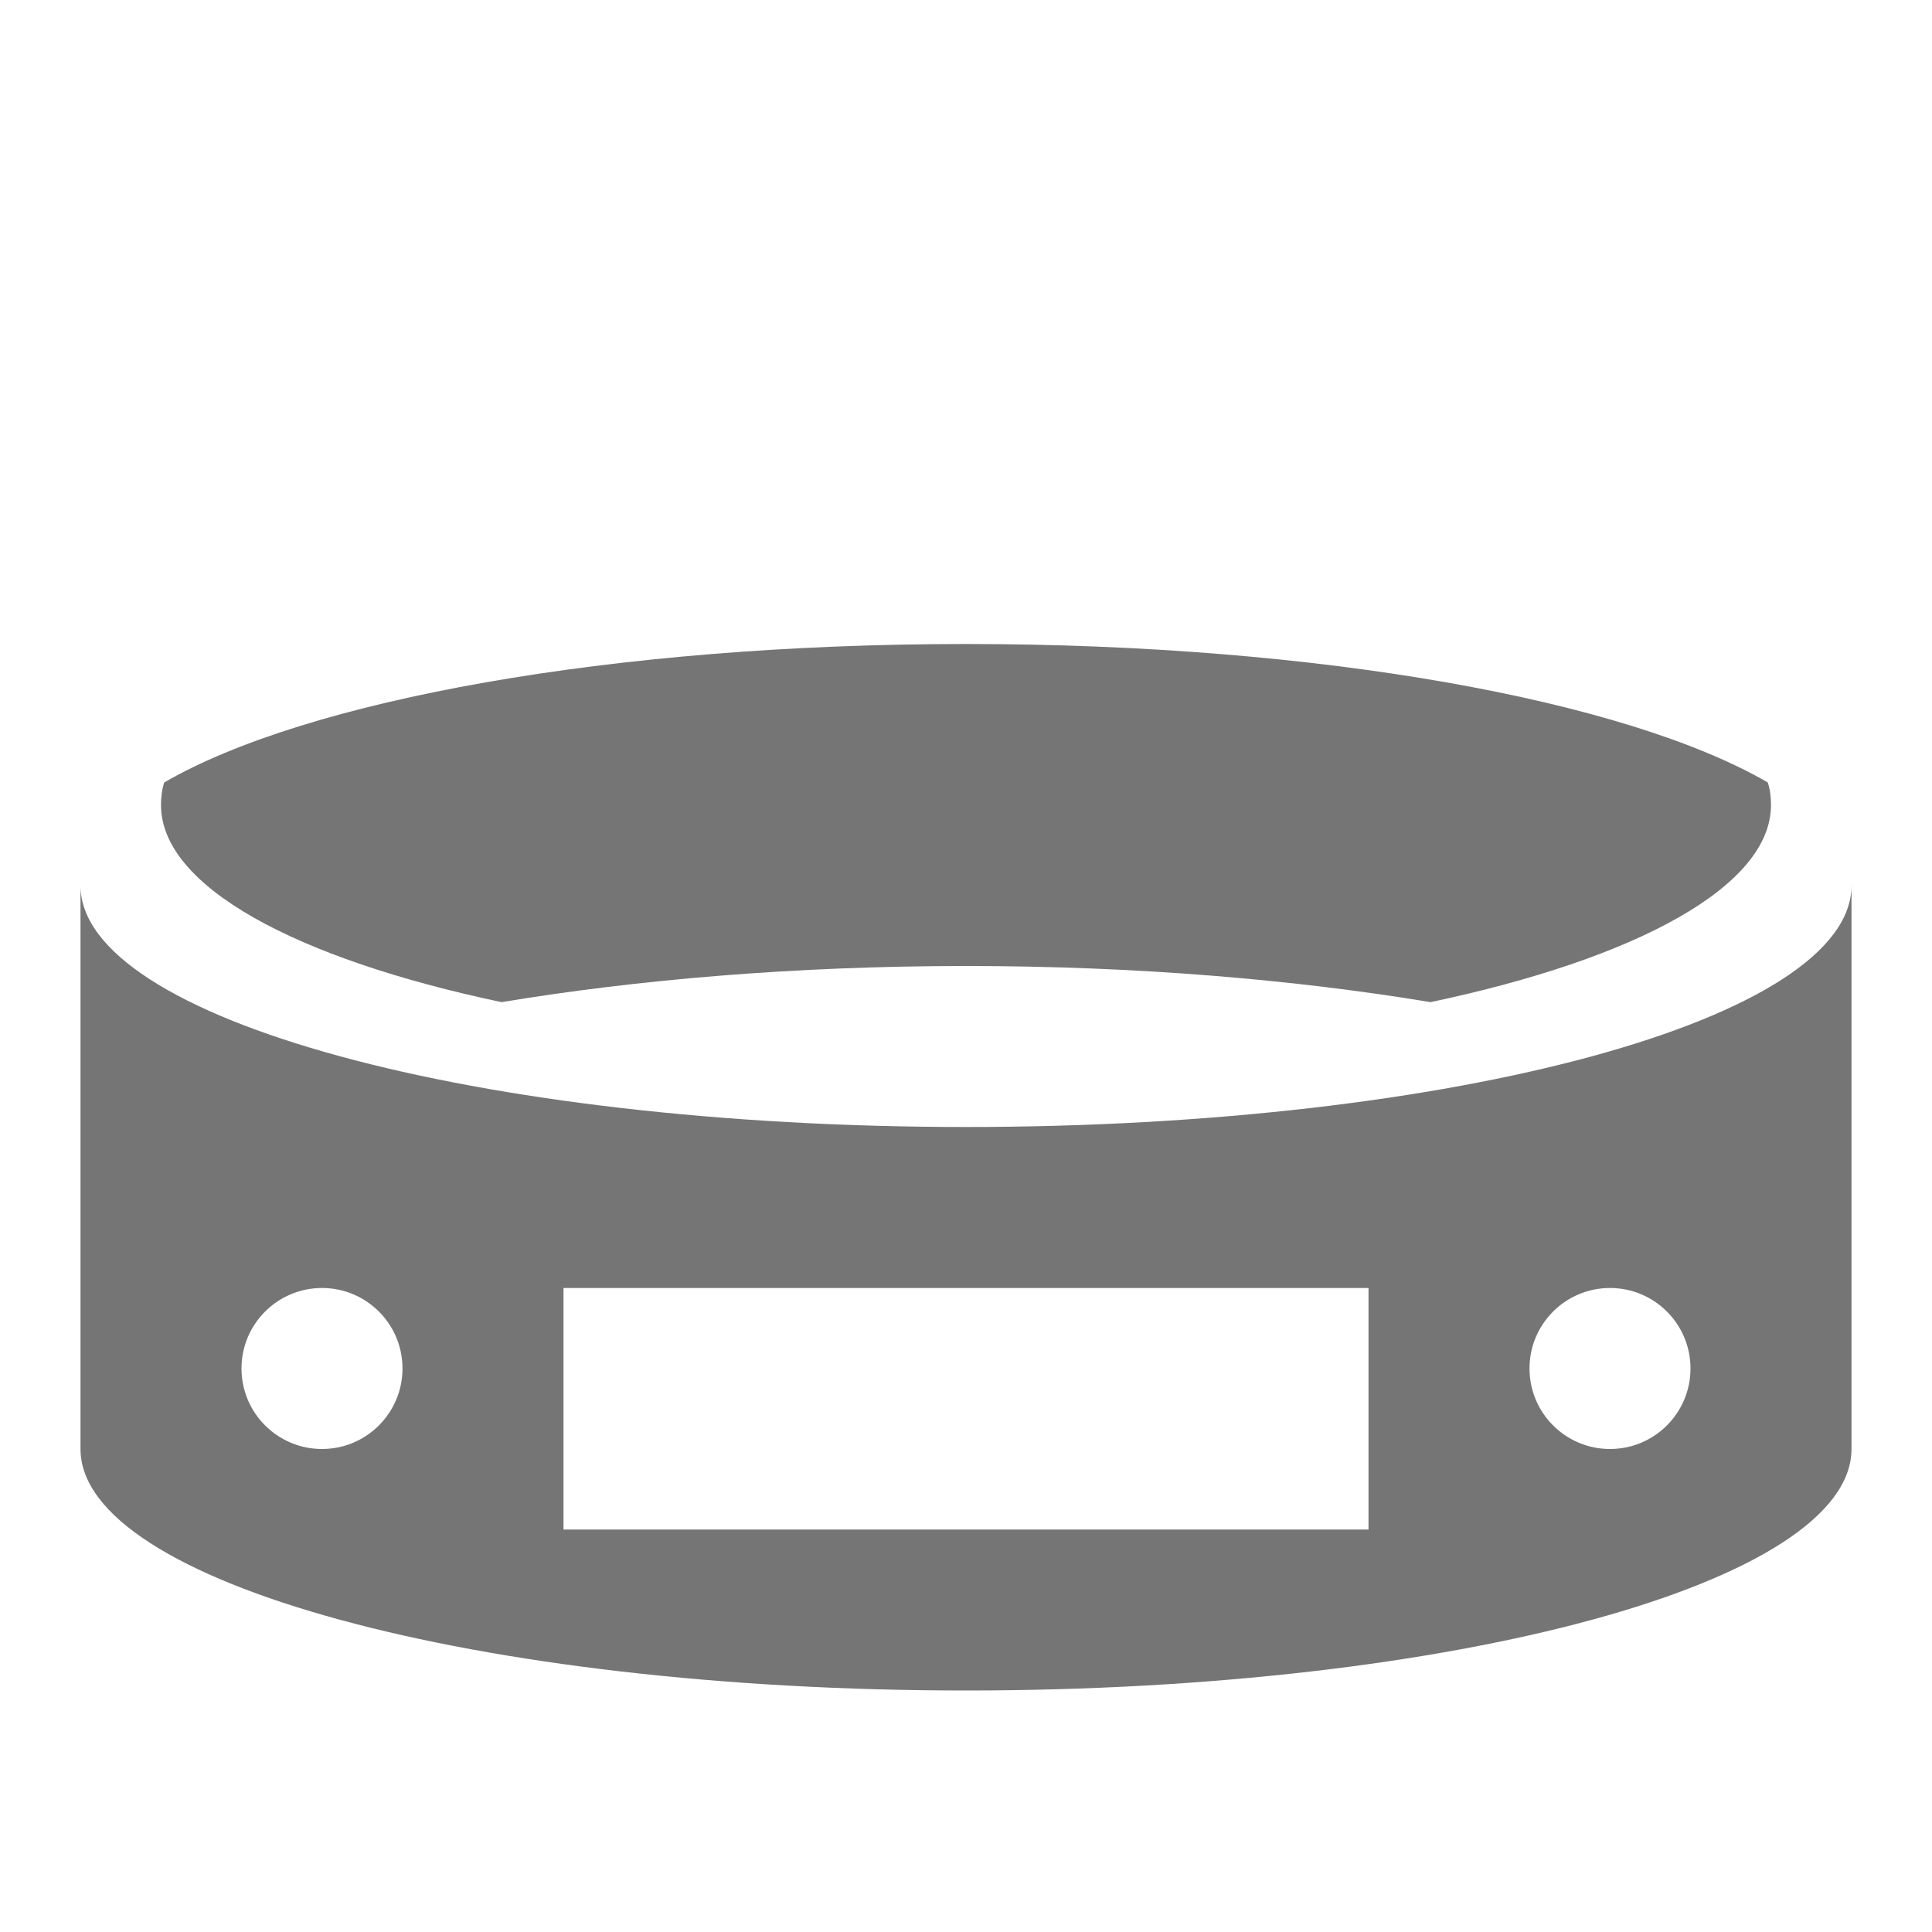 <?xml version="1.0" encoding="utf-8"?>
<!-- Generator: Adobe Illustrator 17.1.0, SVG Export Plug-In . SVG Version: 6.00 Build 0)  -->
<!DOCTYPE svg PUBLIC "-//W3C//DTD SVG 1.1//EN" "http://www.w3.org/Graphics/SVG/1.1/DTD/svg11.dtd">
<svg version="1.1" xmlns="http://www.w3.org/2000/svg" xmlns:xlink="http://www.w3.org/1999/xlink" x="0px" y="0px" width="24px"
	 height="24px" viewBox="0 0 24 24" enable-background="new 0 0 24 24" xml:space="preserve">
<g id="Frame_-_24px">
	<rect x="0" fill="none" width="24" height="24"/>
</g>
<g id="Filled_Icons">
	<g>
		<path fill="#757575" d="M6.23,12.449C7.91,12.17,9.88,12,12,12s4.09,0.17,5.77,0.449C20.33,11.909,22,11.01,22,10
			c0-0.091-0.01-0.19-0.04-0.28C20.2,8.699,16.4,8,12,8S3.8,8.699,2.04,9.72C2.01,9.81,2,9.909,2,10
			C2,11.01,3.67,11.909,6.23,12.449z"/>
		<path fill="#757575" d="M12,14c-6.075,0-11-1.344-11-3v7c0,1.656,4.925,3,11,3s11-1.344,11-3v-7C23,12.656,18.075,14,12,14z M4,18
			c-0.552,0-1-0.448-1-1c0-0.553,0.448-1,1-1s1,0.447,1,1C5,17.552,4.552,18,4,18z M17,19H7v-3h10V19z M20,18c-0.552,0-1-0.448-1-1
			c0-0.553,0.448-1,1-1s1,0.447,1,1C21,17.552,20.552,18,20,18z"/>
	</g>
</g>
</svg>
